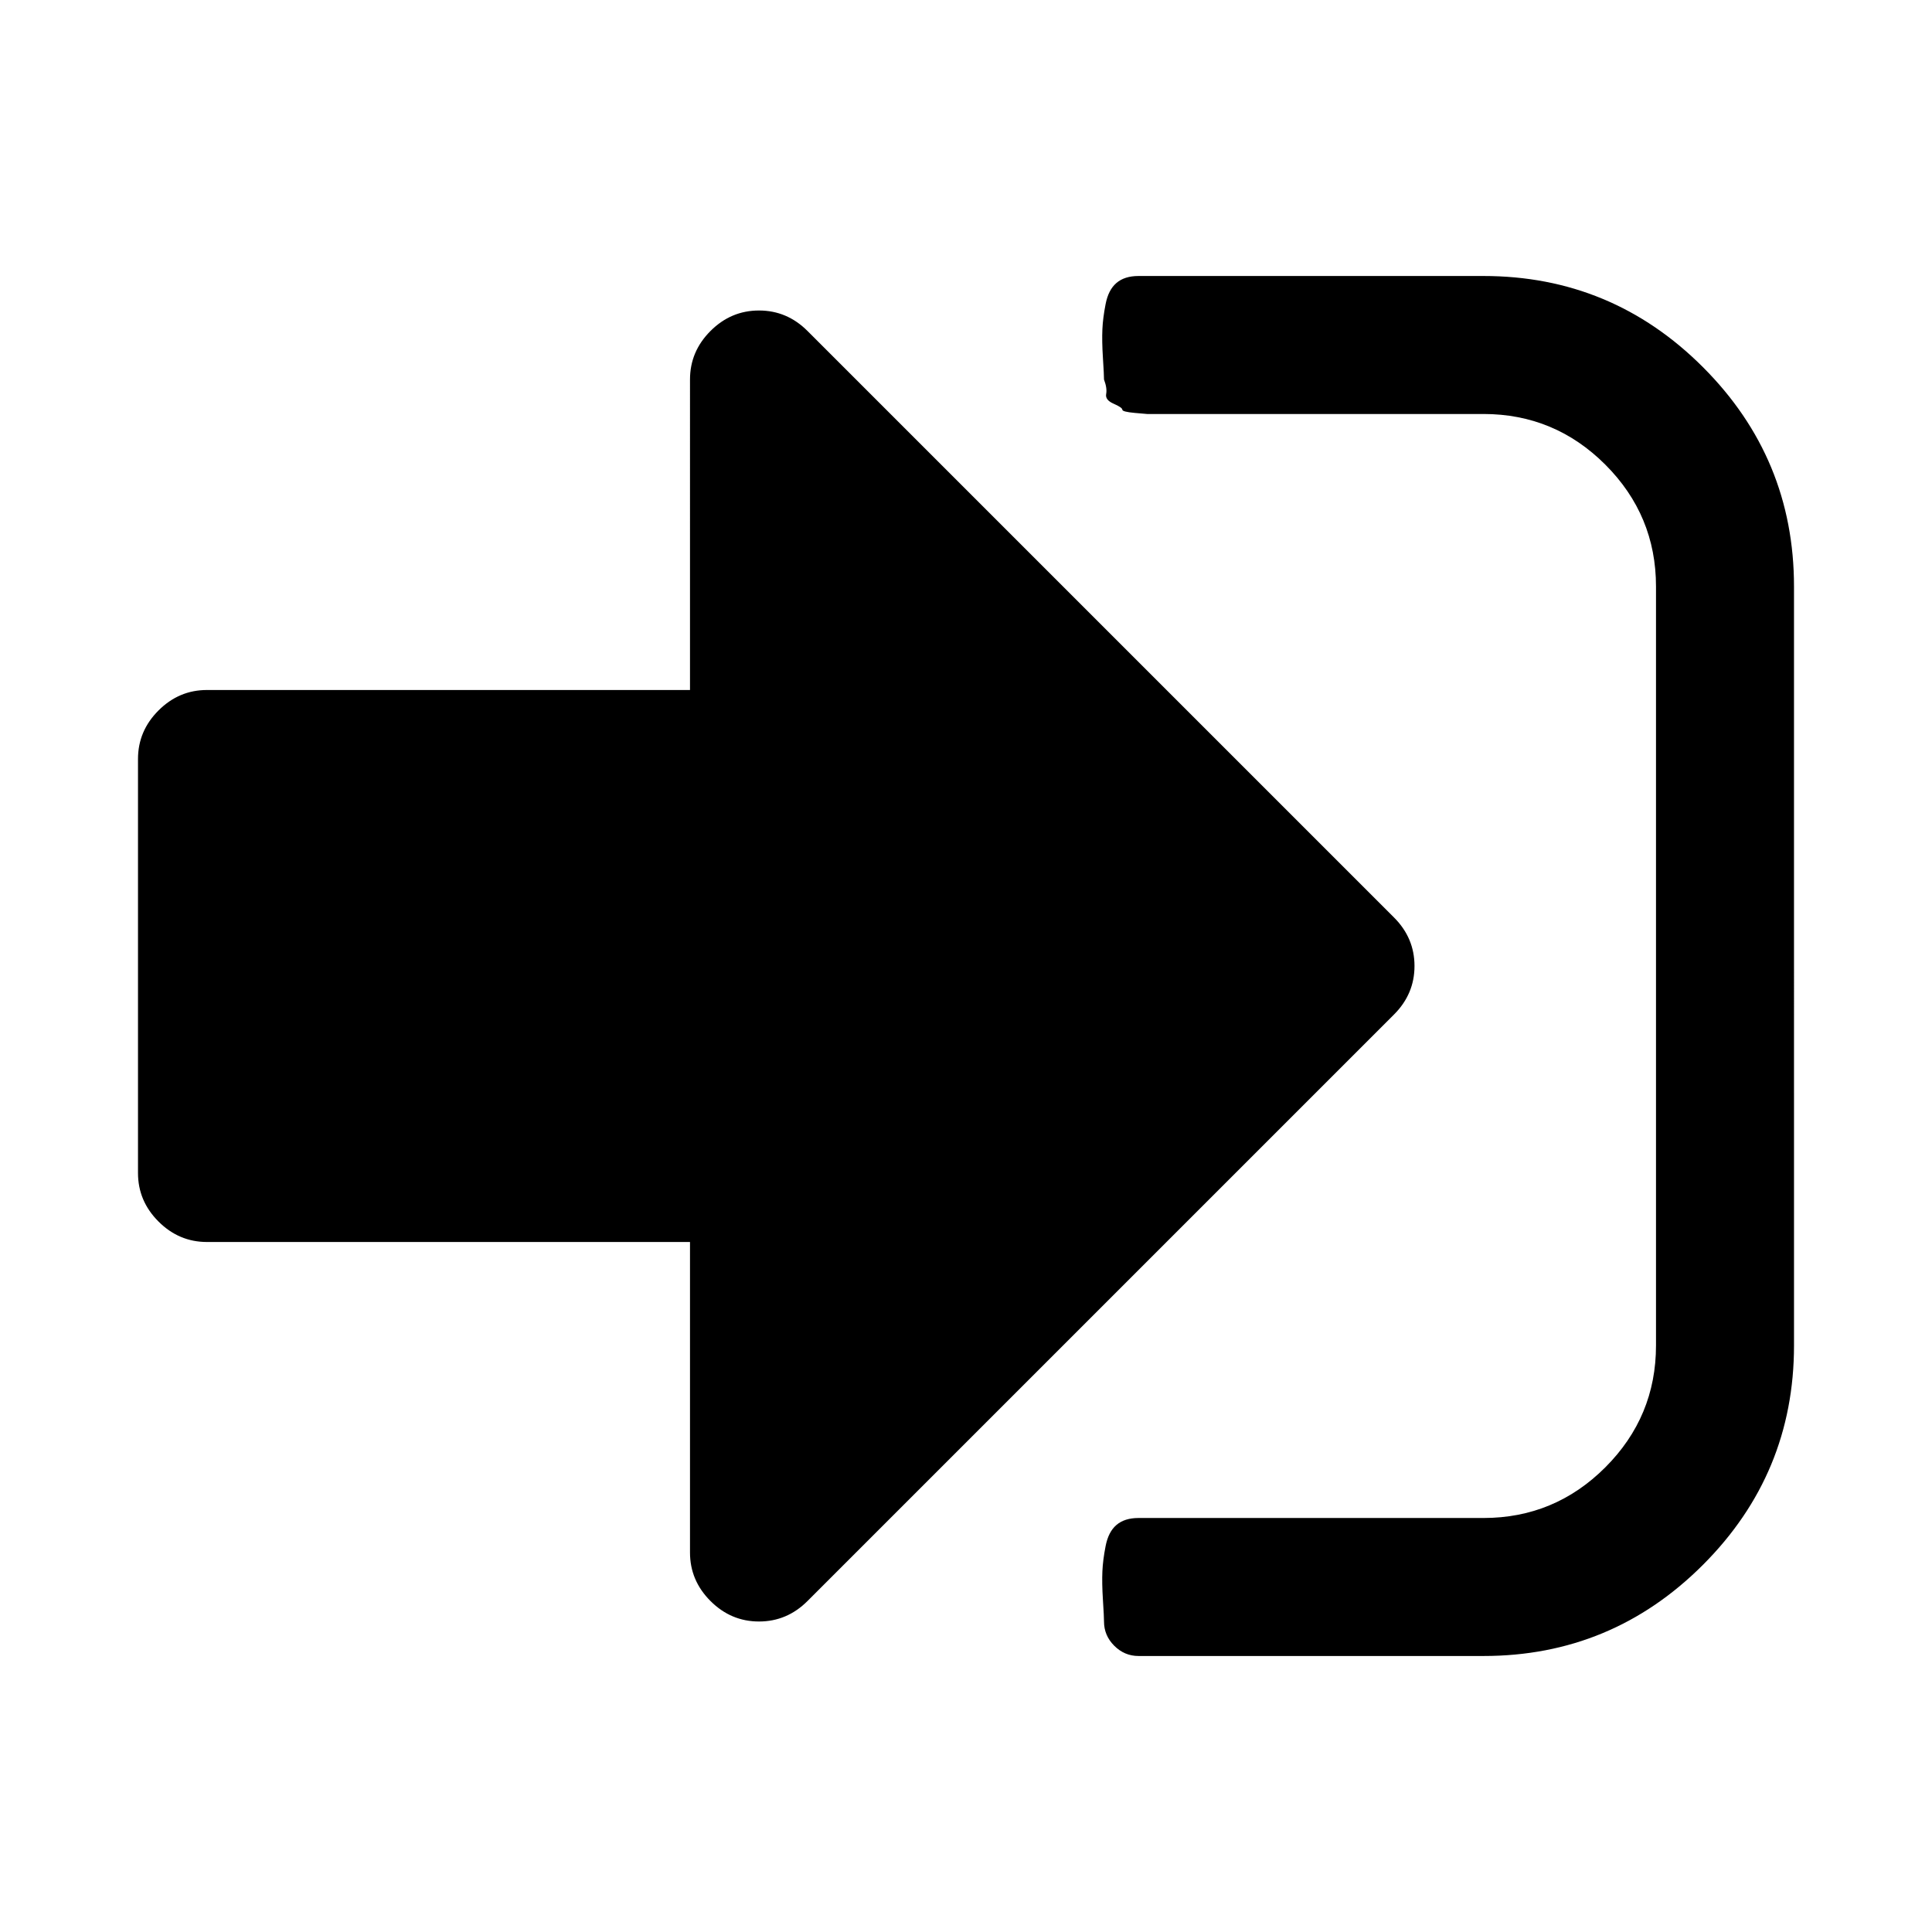 <svg xmlns="http://www.w3.org/2000/svg" x="0px" y="0px" viewBox="596 -596 1792 1792" style="enable-background:new 596 -596 1792 1792;">
<path d="M1889,255l-544-544c-12.7-12.7-27.7-19-45-19c-17.3,0-32.3,6.3-45,19c-12.7,12.7-19,27.7-19,45V44H788
	c-17.3,0-32.3,6.3-45,19s-19,27.7-19,45v384c0,17.3,6.3,32.3,19,45c12.7,12.7,27.7,19,45,19h448v288c0,17.3,6.3,32.3,19,45
	c12.7,12.7,27.7,19,45,19c17.3,0,32.3-6.3,45-19l544-544c12.7-12.7,19-27.7,19-45S1901.7,267.7,1889,255z M2175.5-255.5
	c-56.3-56.3-124.2-84.5-203.5-84.5h-320c-8.7,0-15.5,2.2-20.5,6.5s-8.3,10.8-10,19.5c-1.7,8.7-2.7,16.5-3,23.5
	c-0.3,7-0.2,15.8,0.5,26.5c0.7,10.7,1,17.3,1,20c2,5.3,2.7,9.8,2,13.5c-0.7,3.7,1.7,6.7,7,9c5.3,2.3,8,4.2,8,5.5s3.8,2.3,11.5,3
	c7.7,0.7,11.5,1,11.5,1h13h11h288c44,0,81.7,15.7,113,47c31.3,31.3,47,69,47,113v704c0,44-15.7,81.7-47,113c-31.3,31.3-69,47-113,47
	h-320c-8.7,0-15.5,2.2-20.5,6.5s-8.3,10.8-10,19.5c-1.7,8.7-2.7,16.5-3,23.5c-0.3,7-0.2,15.8,0.5,26.5c0.7,10.7,1,17.3,1,20
	c0,8.7,3.2,16.2,9.5,22.5c6.3,6.3,13.8,9.5,22.5,9.5h320c79.3,0,147.2-28.2,203.5-84.5c56.3-56.3,84.5-124.2,84.5-203.5V-52
	C2260-131.3,2231.8-199.2,2175.5-255.5z"/>
</svg>
